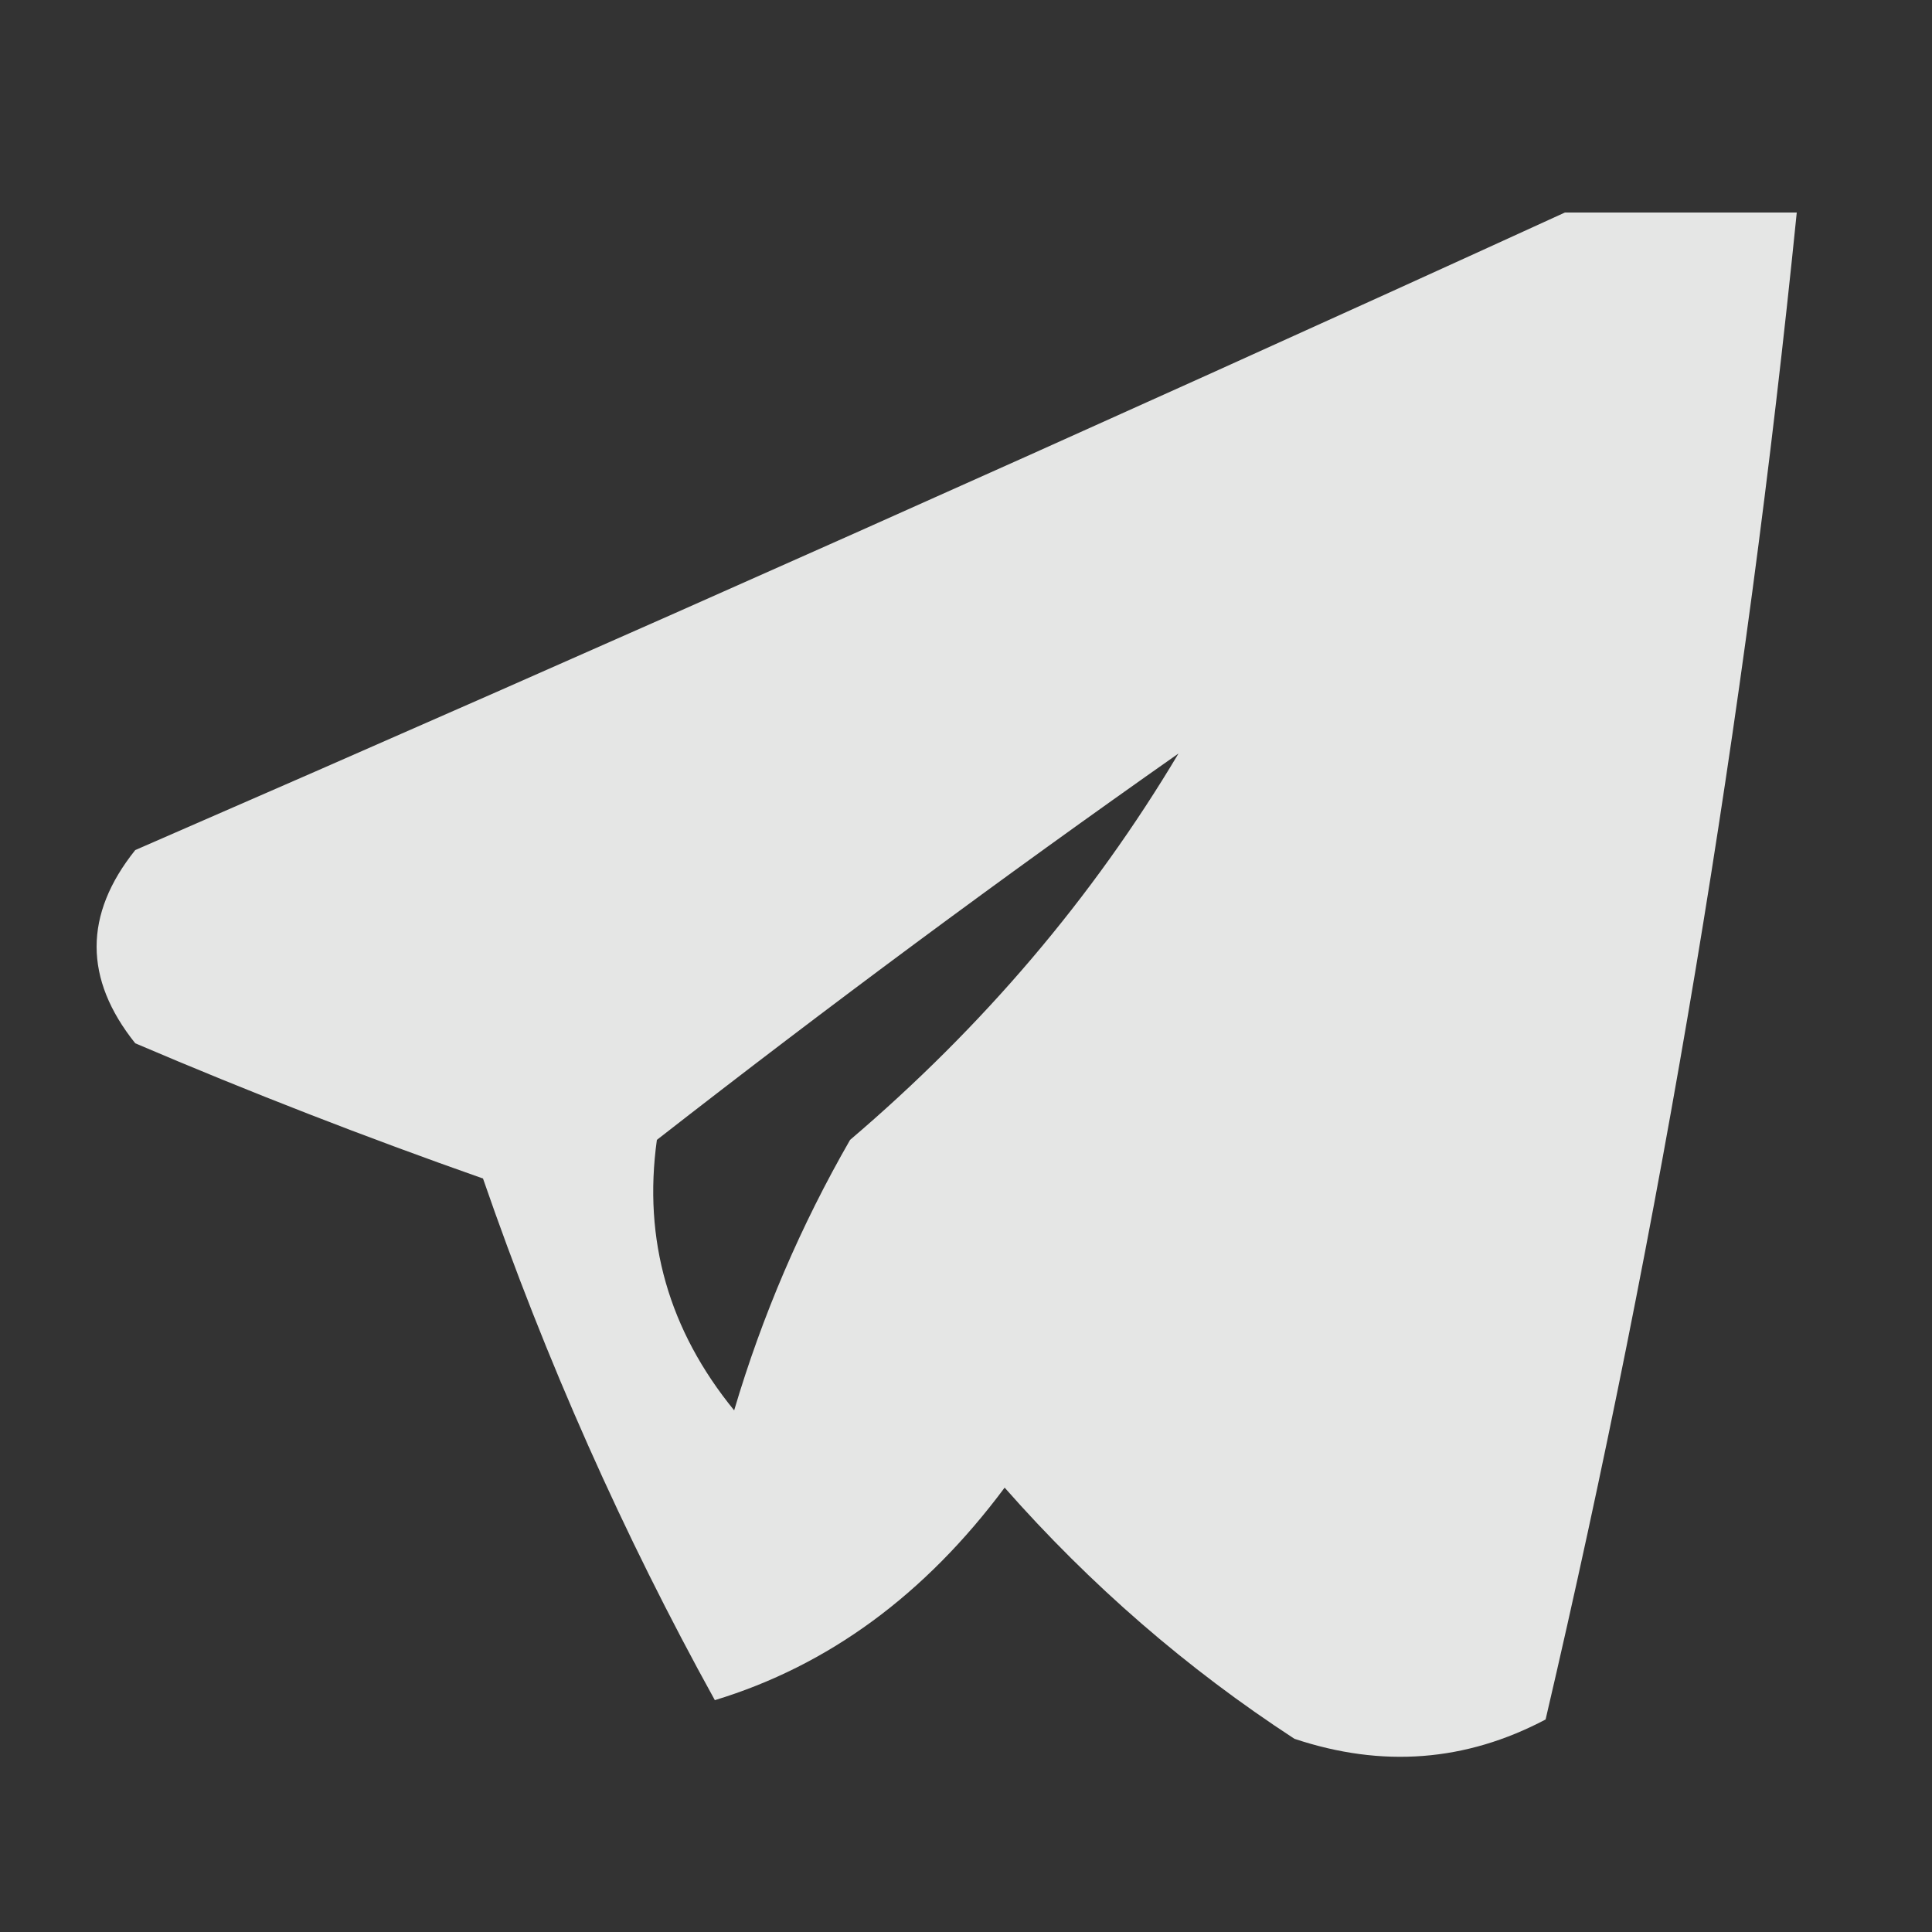 <?xml version="1.0" encoding="UTF-8"?>
<!DOCTYPE svg PUBLIC "-//W3C//DTD SVG 1.1//EN" "http://www.w3.org/Graphics/SVG/1.1/DTD/svg11.dtd">
<svg xmlns="http://www.w3.org/2000/svg" version="1.1" width="50px" height="50px" style="shape-rendering:geometricPrecision; text-rendering:geometricPrecision; image-rendering:optimizeQuality; fill-rule:evenodd; clip-rule:evenodd" xmlns:xlink="http://www.w3.org/1999/xlink">
<rect width="100%" height="100%" fill="#333333" stroke="none"/>
<g><path style="opacity:0.878" fill="#fefffe" d="M 40.5,5.5 C 42.5,5.5 44.5,5.5 46.5,5.5C 45.176,18.623 43.009,31.623 40,44.5C 37.936,45.591 35.77,45.758 33.5,45C 30.72,43.188 28.22,41.021 26,38.5C 23.936,41.274 21.436,43.107 18.5,44C 16.129,39.712 14.129,35.212 12.5,30.5C 9.461,29.431 6.461,28.265 3.5,27C 2.167,25.333 2.167,23.667 3.5,22C 15.977,16.574 28.31,11.074 40.5,5.5 Z M 30.5,19.5 C 28.275,23.235 25.442,26.568 22,29.5C 20.725,31.717 19.725,34.051 19,36.5C 17.307,34.425 16.64,32.091 17,29.5C 21.441,26.036 25.941,22.702 30.5,19.5 Z"/></g>
</svg>
